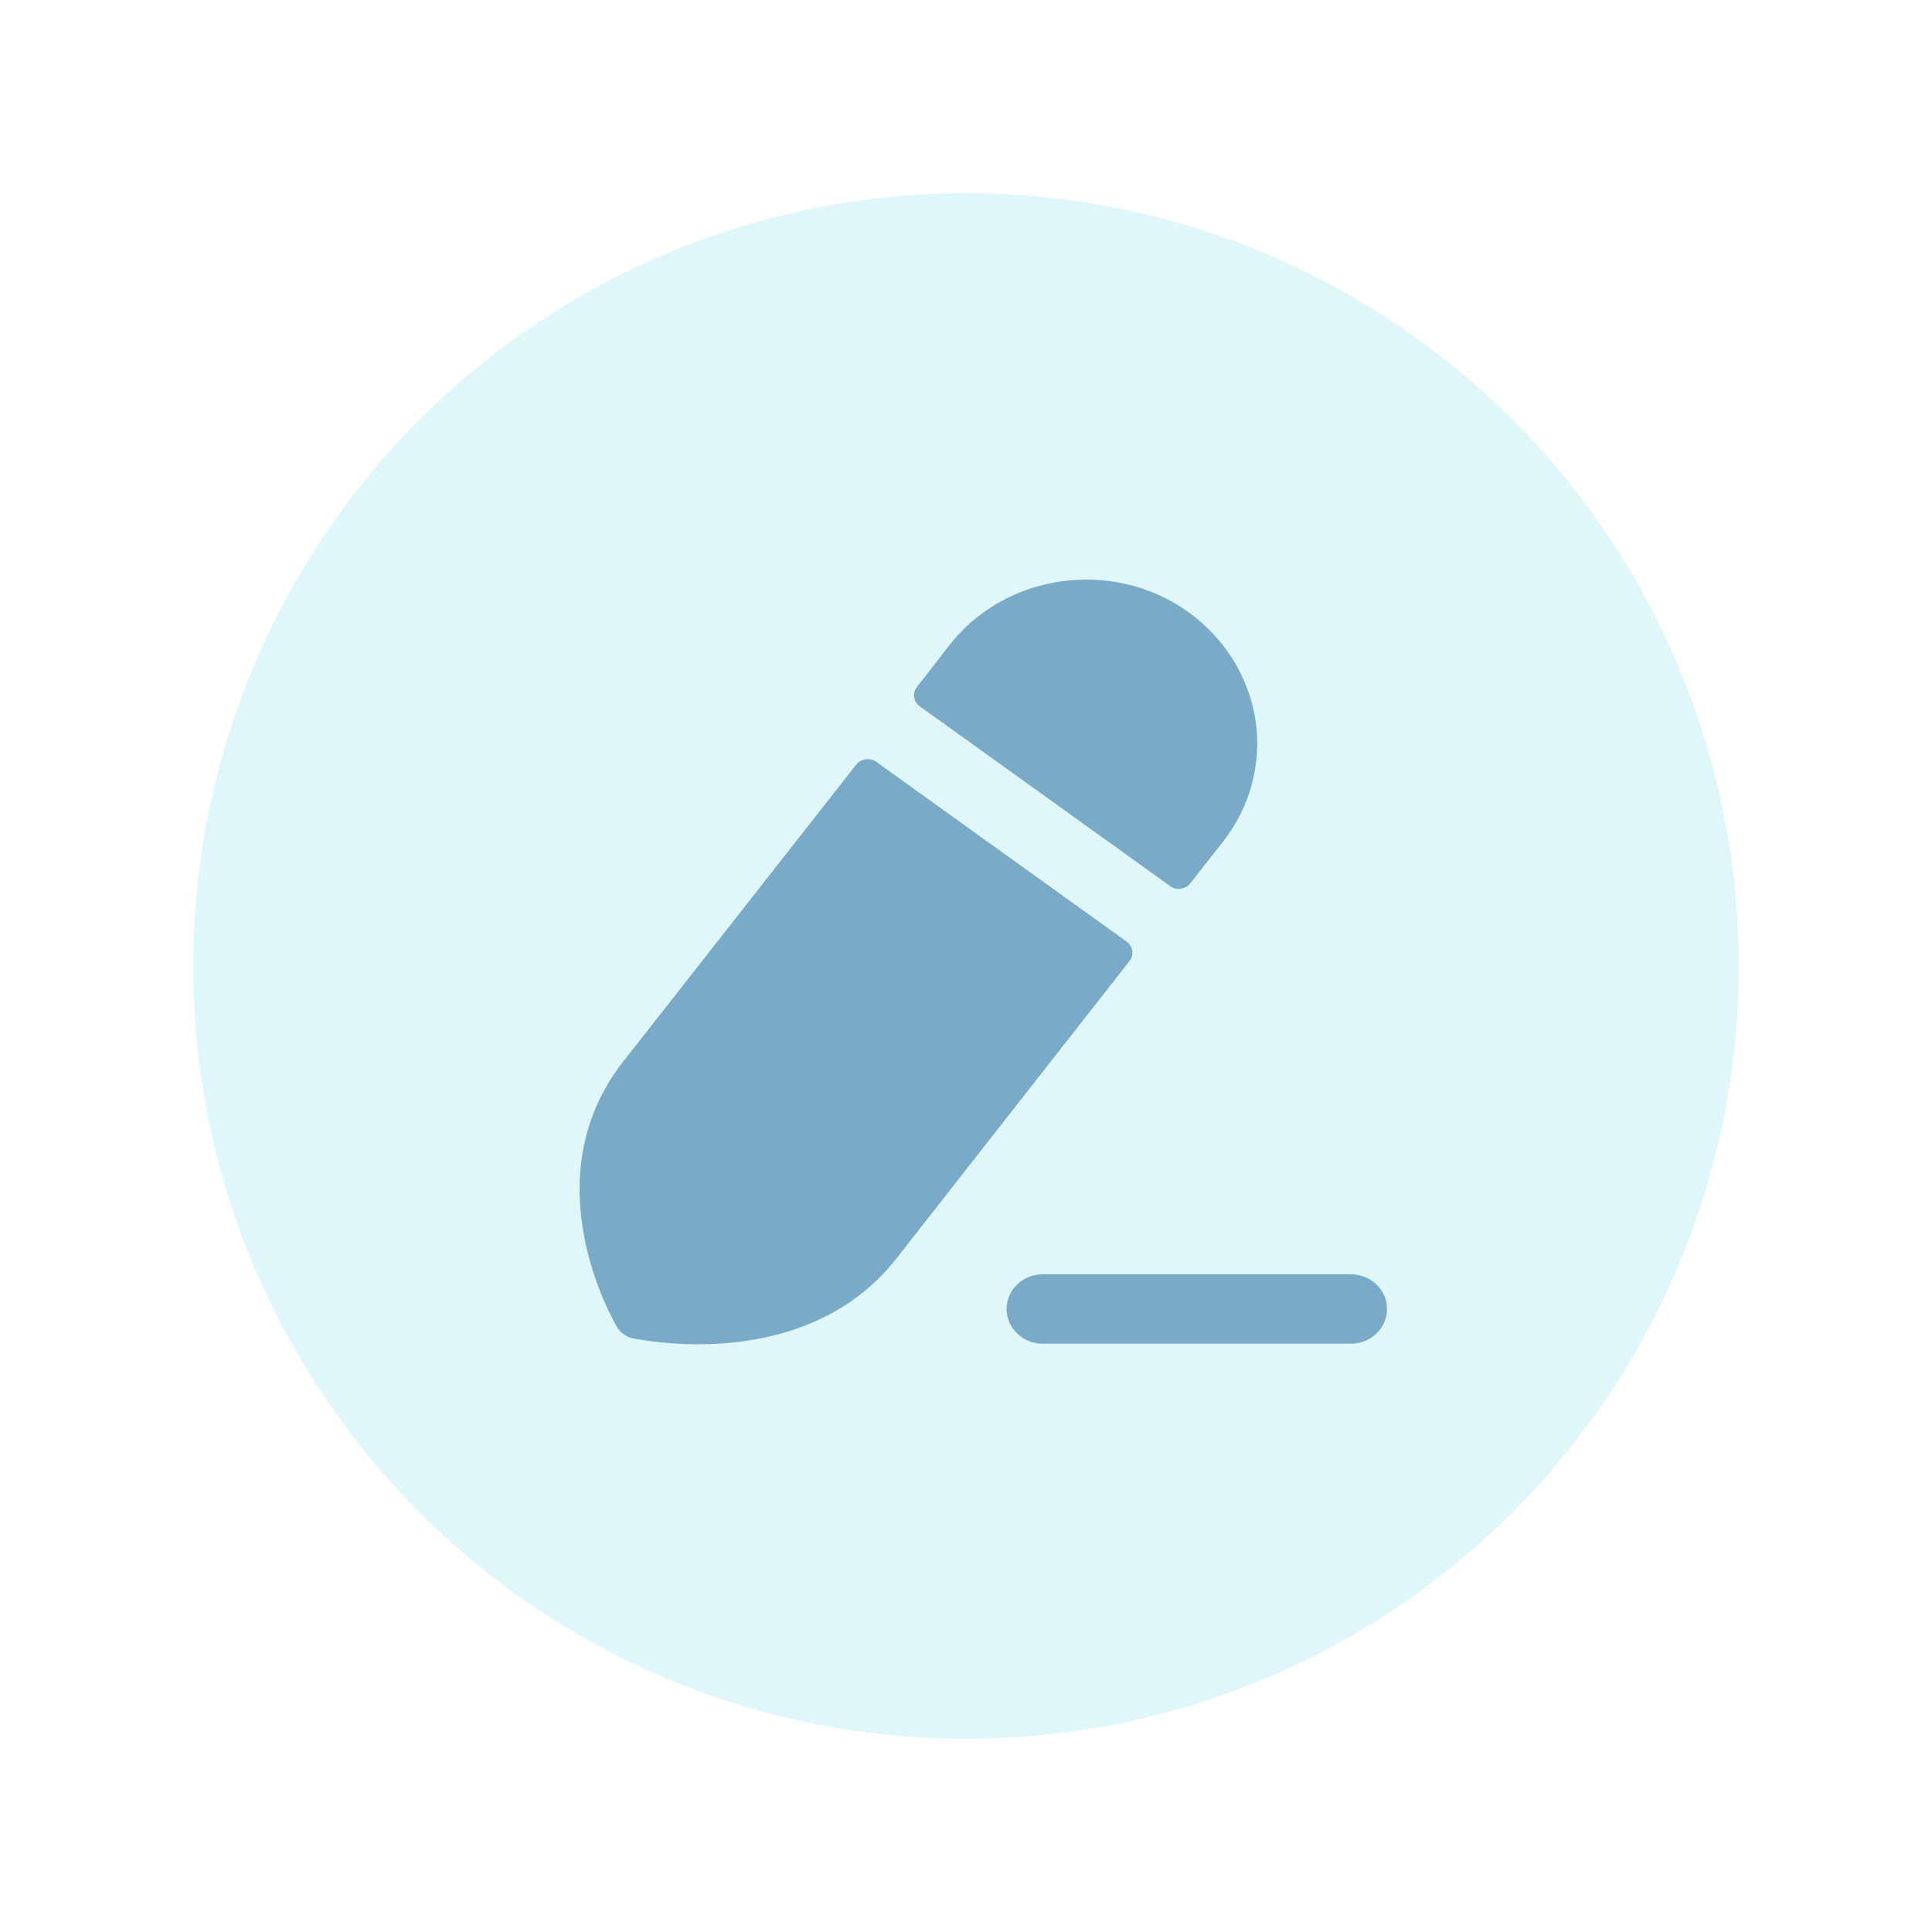 <svg width="40" height="40" viewBox="0 0 40 40" fill="none" xmlns="http://www.w3.org/2000/svg">
<g filter="url(#filter0_d_2374_3449)">
<circle cx="20" cy="20" r="16" fill="#DFF6FA"/>
<path fill-rule="evenodd" clip-rule="evenodd" d="M27.967 26.383H21.59C21.176 26.383 20.84 26.704 20.84 27.101C20.84 27.498 21.176 27.82 21.59 27.82H27.967C28.381 27.82 28.717 27.498 28.717 27.101C28.717 26.704 28.381 26.383 27.967 26.383Z" fill="#79ABC9"/>
<path fill-rule="evenodd" clip-rule="evenodd" d="M17.725 15.833C17.825 15.706 18.012 15.68 18.145 15.775L23.325 19.494C23.458 19.589 23.485 19.77 23.385 19.897L18.565 26.049C17.405 27.535 15.655 27.832 14.445 27.832C13.695 27.832 13.155 27.717 13.095 27.707C12.965 27.678 12.845 27.592 12.775 27.477C12.705 27.352 10.985 24.42 12.905 21.976L17.725 15.833Z" fill="#79ABC9"/>
<path fill-rule="evenodd" clip-rule="evenodd" d="M25.315 17.434L24.645 18.287C24.546 18.414 24.358 18.44 24.226 18.345L19.045 14.625C18.913 14.53 18.885 14.351 18.984 14.223L19.655 13.361C20.345 12.47 21.415 12 22.495 12C23.235 12 23.975 12.22 24.615 12.68C25.365 13.227 25.855 14.022 25.995 14.913C26.125 15.814 25.885 16.705 25.315 17.434Z" fill="#79ABC9"/>
</g>
<defs>
<filter id="filter0_d_2374_3449" x="0" y="0" width="40" height="40" filterUnits="userSpaceOnUse" color-interpolation-filters="sRGB">
<feFlood flood-opacity="0" result="BackgroundImageFix"/>
<feColorMatrix in="SourceAlpha" type="matrix" values="0 0 0 0 0 0 0 0 0 0 0 0 0 0 0 0 0 0 127 0" result="hardAlpha"/>
<feOffset/>
<feGaussianBlur stdDeviation="2"/>
<feComposite in2="hardAlpha" operator="out"/>
<feColorMatrix type="matrix" values="0 0 0 0 0 0 0 0 0 0 0 0 0 0 0 0 0 0 0.2 0"/>
<feBlend mode="normal" in2="BackgroundImageFix" result="effect1_dropShadow_2374_3449"/>
<feBlend mode="normal" in="SourceGraphic" in2="effect1_dropShadow_2374_3449" result="shape"/>
</filter>
</defs>
</svg>
